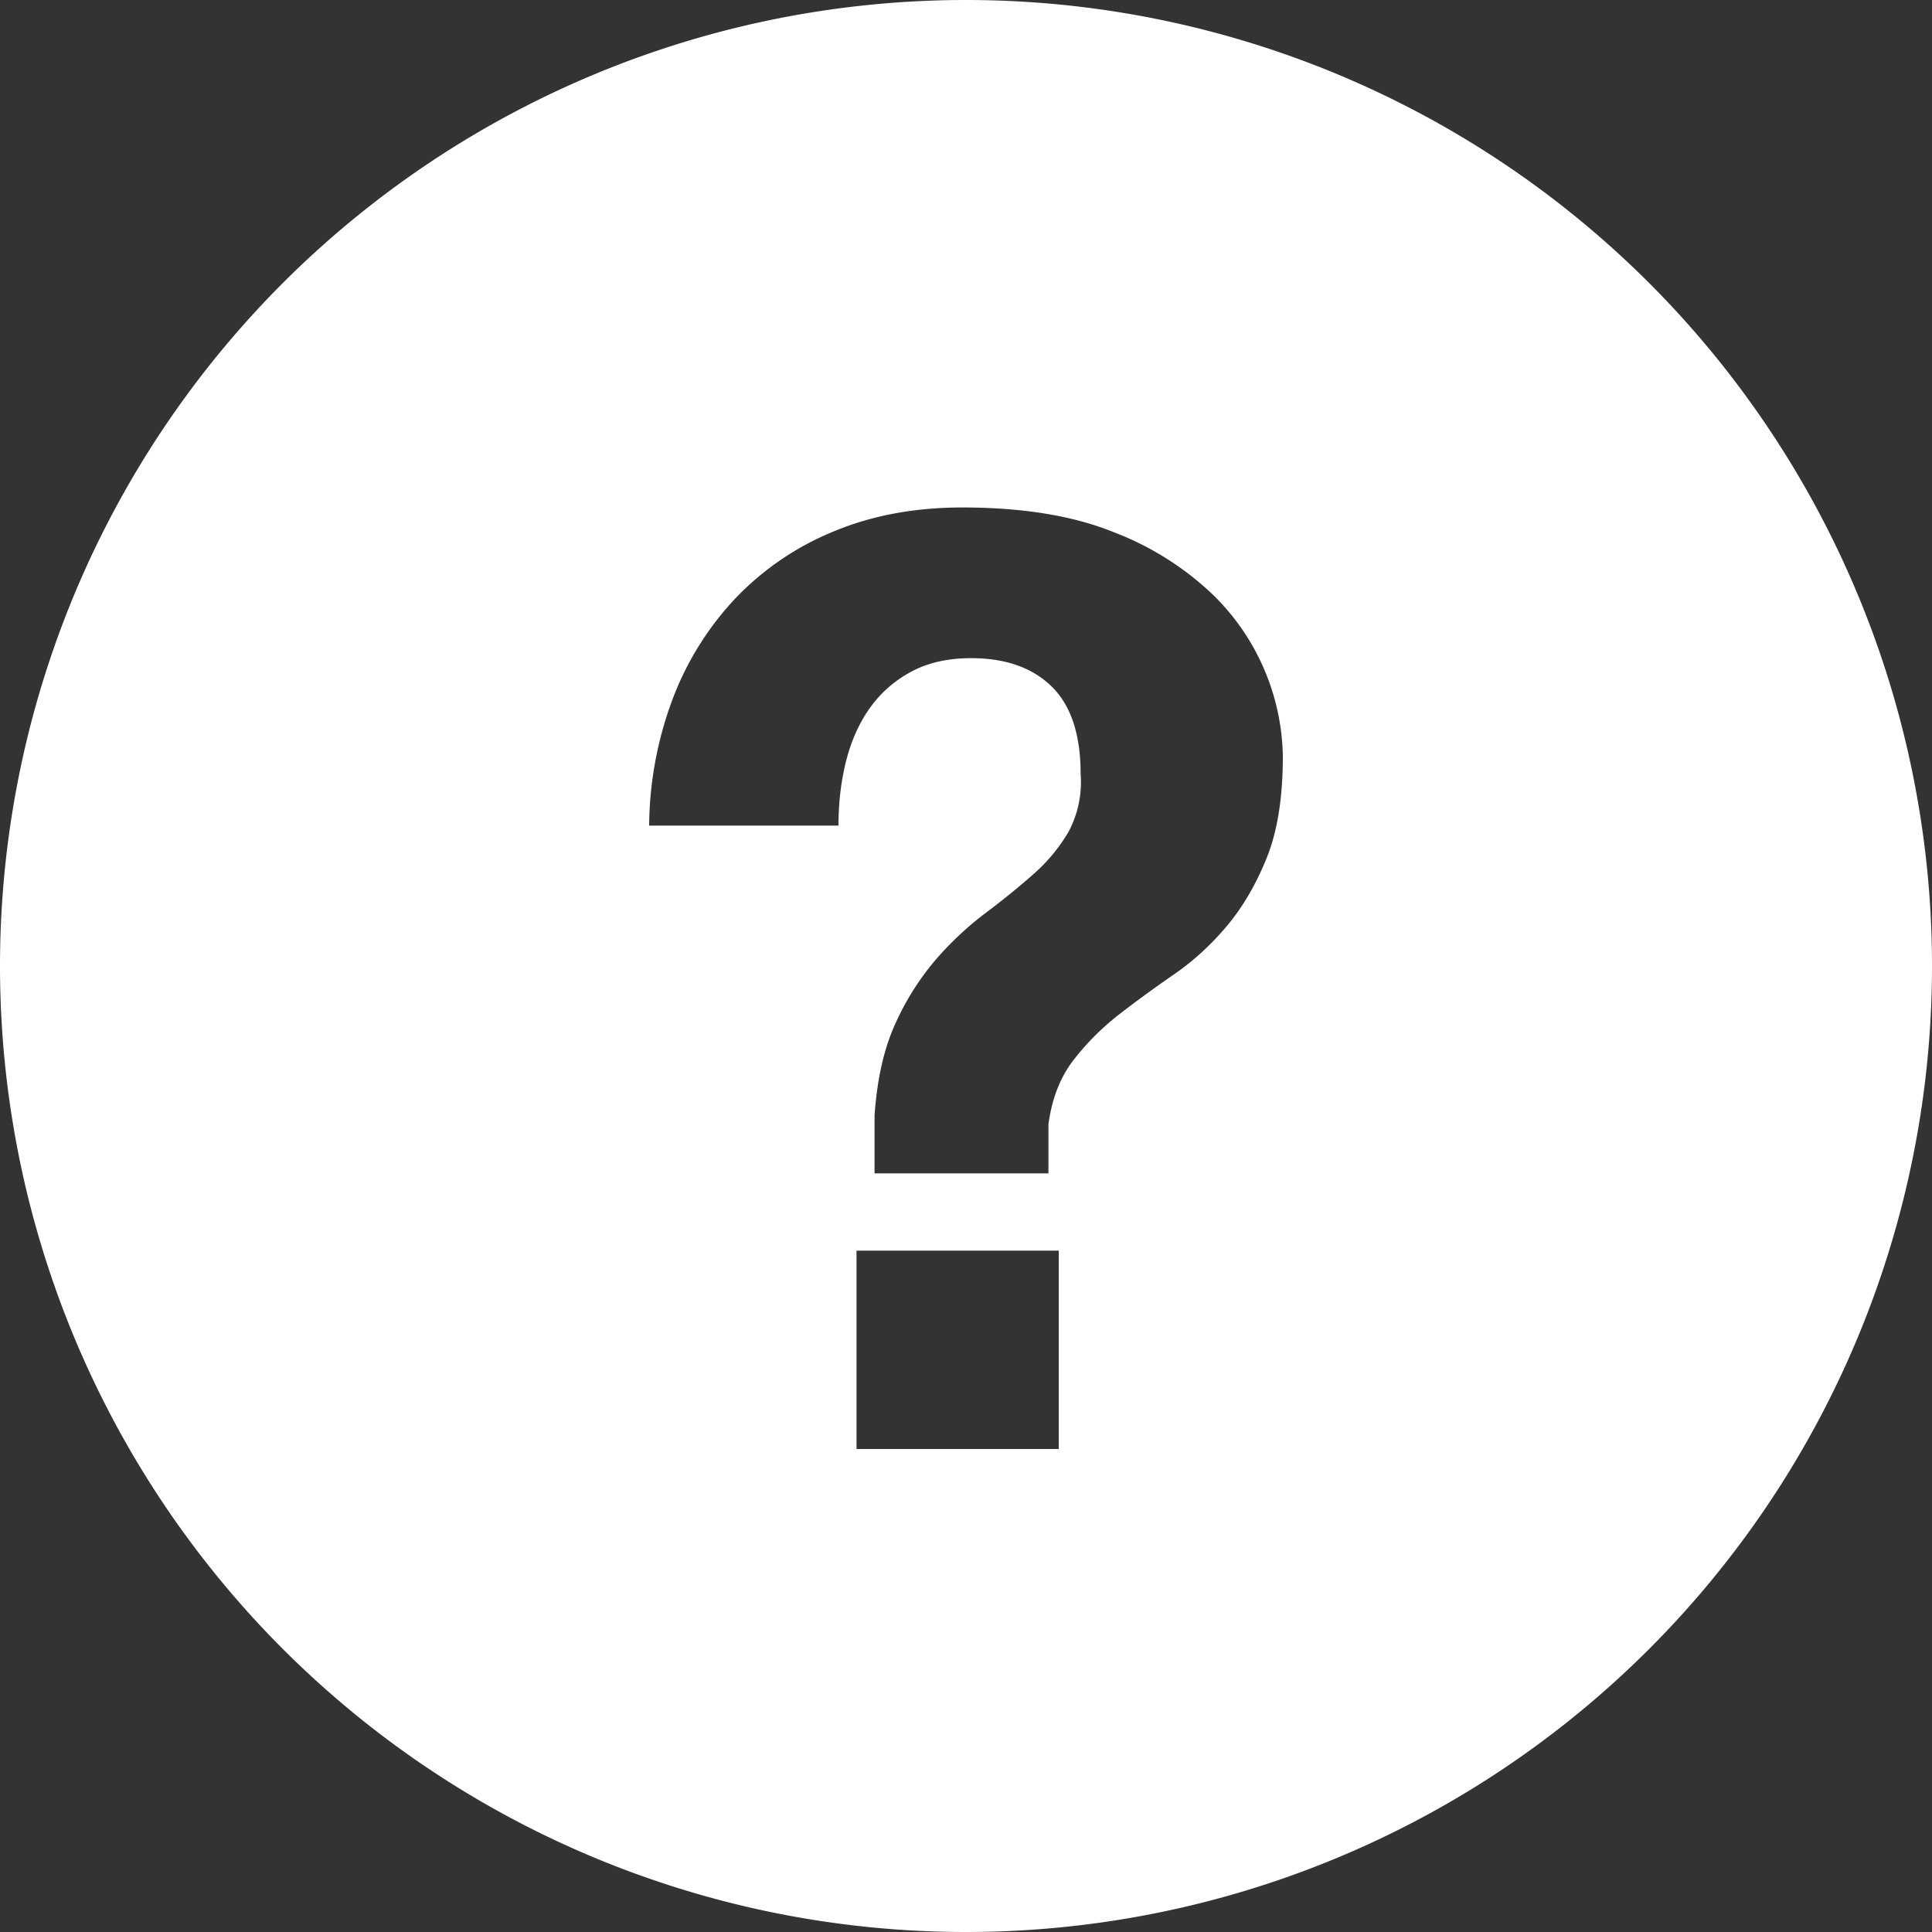 <svg xmlns="http://www.w3.org/2000/svg" width="18" height="18" viewBox="0 0 18 18">
    <rect x="0" y="0" width="18" height="18" fill="#333333" stroke="none"/>
    <path fill="#FFF" fill-rule="evenodd" d="M9 18A9 9 0 1 1 9 0a9 9 0 0 1 0 18zm-1.02-6.348V13.5h1.884v-1.848H7.98zm-1.932-3.96h1.764c0-.216.024-.418.072-.606.048-.188.122-.352.222-.492s.228-.252.384-.336c.156-.084.342-.126.558-.126.32 0 .57.088.75.264.18.176.27.448.27.816a.983.983 0 0 1-.114.54 1.61 1.61 0 0 1-.33.396c-.136.12-.284.24-.444.36a3.02 3.02 0 0 0-.456.426 2.48 2.48 0 0 0-.378.594c-.108.232-.174.52-.198.864v.54h1.62v-.456c.032-.24.11-.44.234-.6.124-.16.266-.302.426-.426.16-.124.33-.248.51-.372s.344-.274.492-.45c.148-.176.272-.388.372-.636.1-.248.15-.564.15-.948a2.154 2.154 0 0 0-.648-1.5 2.763 2.763 0 0 0-.918-.582c-.38-.156-.854-.234-1.422-.234-.44 0-.838.074-1.194.222a2.65 2.65 0 0 0-.912.618 2.818 2.818 0 0 0-.588.936 3.43 3.43 0 0 0-.222 1.188z"/>
</svg>